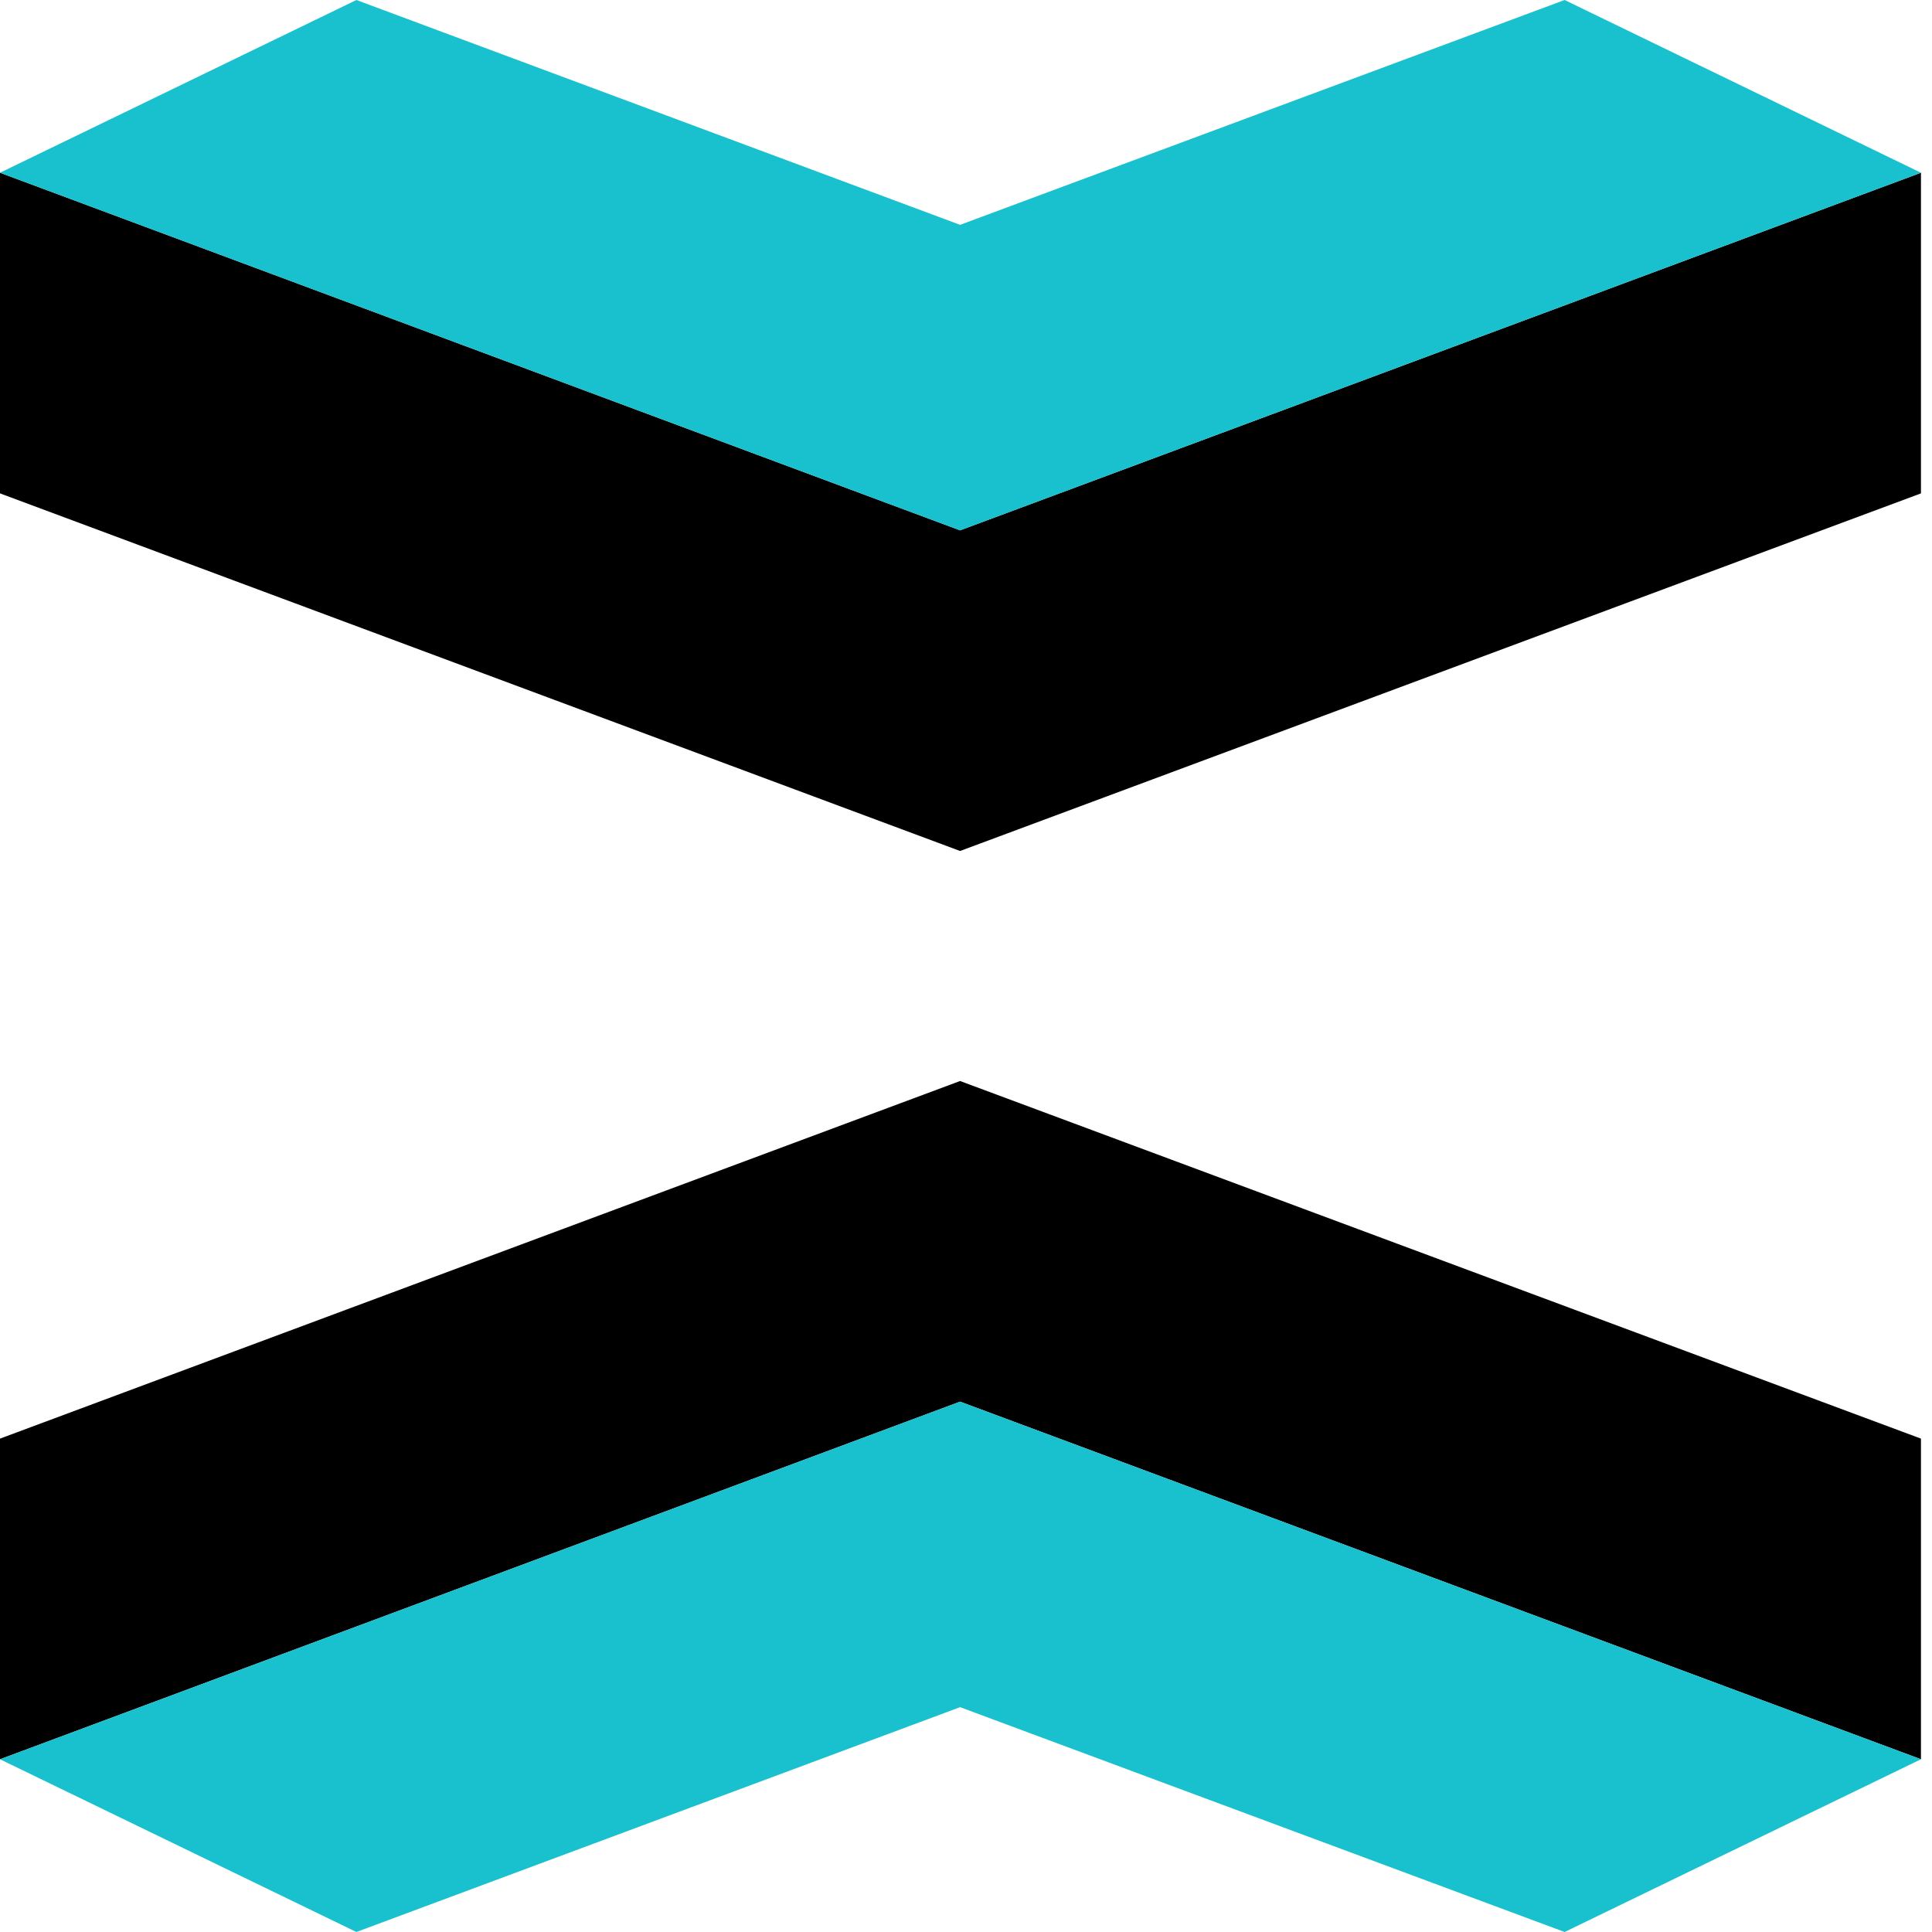 <svg width="32" height="32" viewBox="0 0 32 32" fill="none" xmlns="http://www.w3.org/2000/svg">
<path d="M15.902 23.216L31.817 29.139V23.828L15.902 17.905L0 23.828V29.139L15.902 23.216Z" fill="black"/>
<path d="M15.902 23.216L0 29.139L5.903 32L15.902 28.276L25.915 32L31.817 29.139L15.902 23.216Z" fill="#19C1CE"/>
<path d="M15.902 8.784L0 2.861V8.172L15.902 14.095L31.817 8.172V2.861L15.902 8.784Z" fill="black"/>
<path d="M15.902 8.784L31.817 2.861L25.915 0L15.902 3.724L5.903 0L0 2.861L15.902 8.784Z" fill="#19C1CE"/>
</svg>
